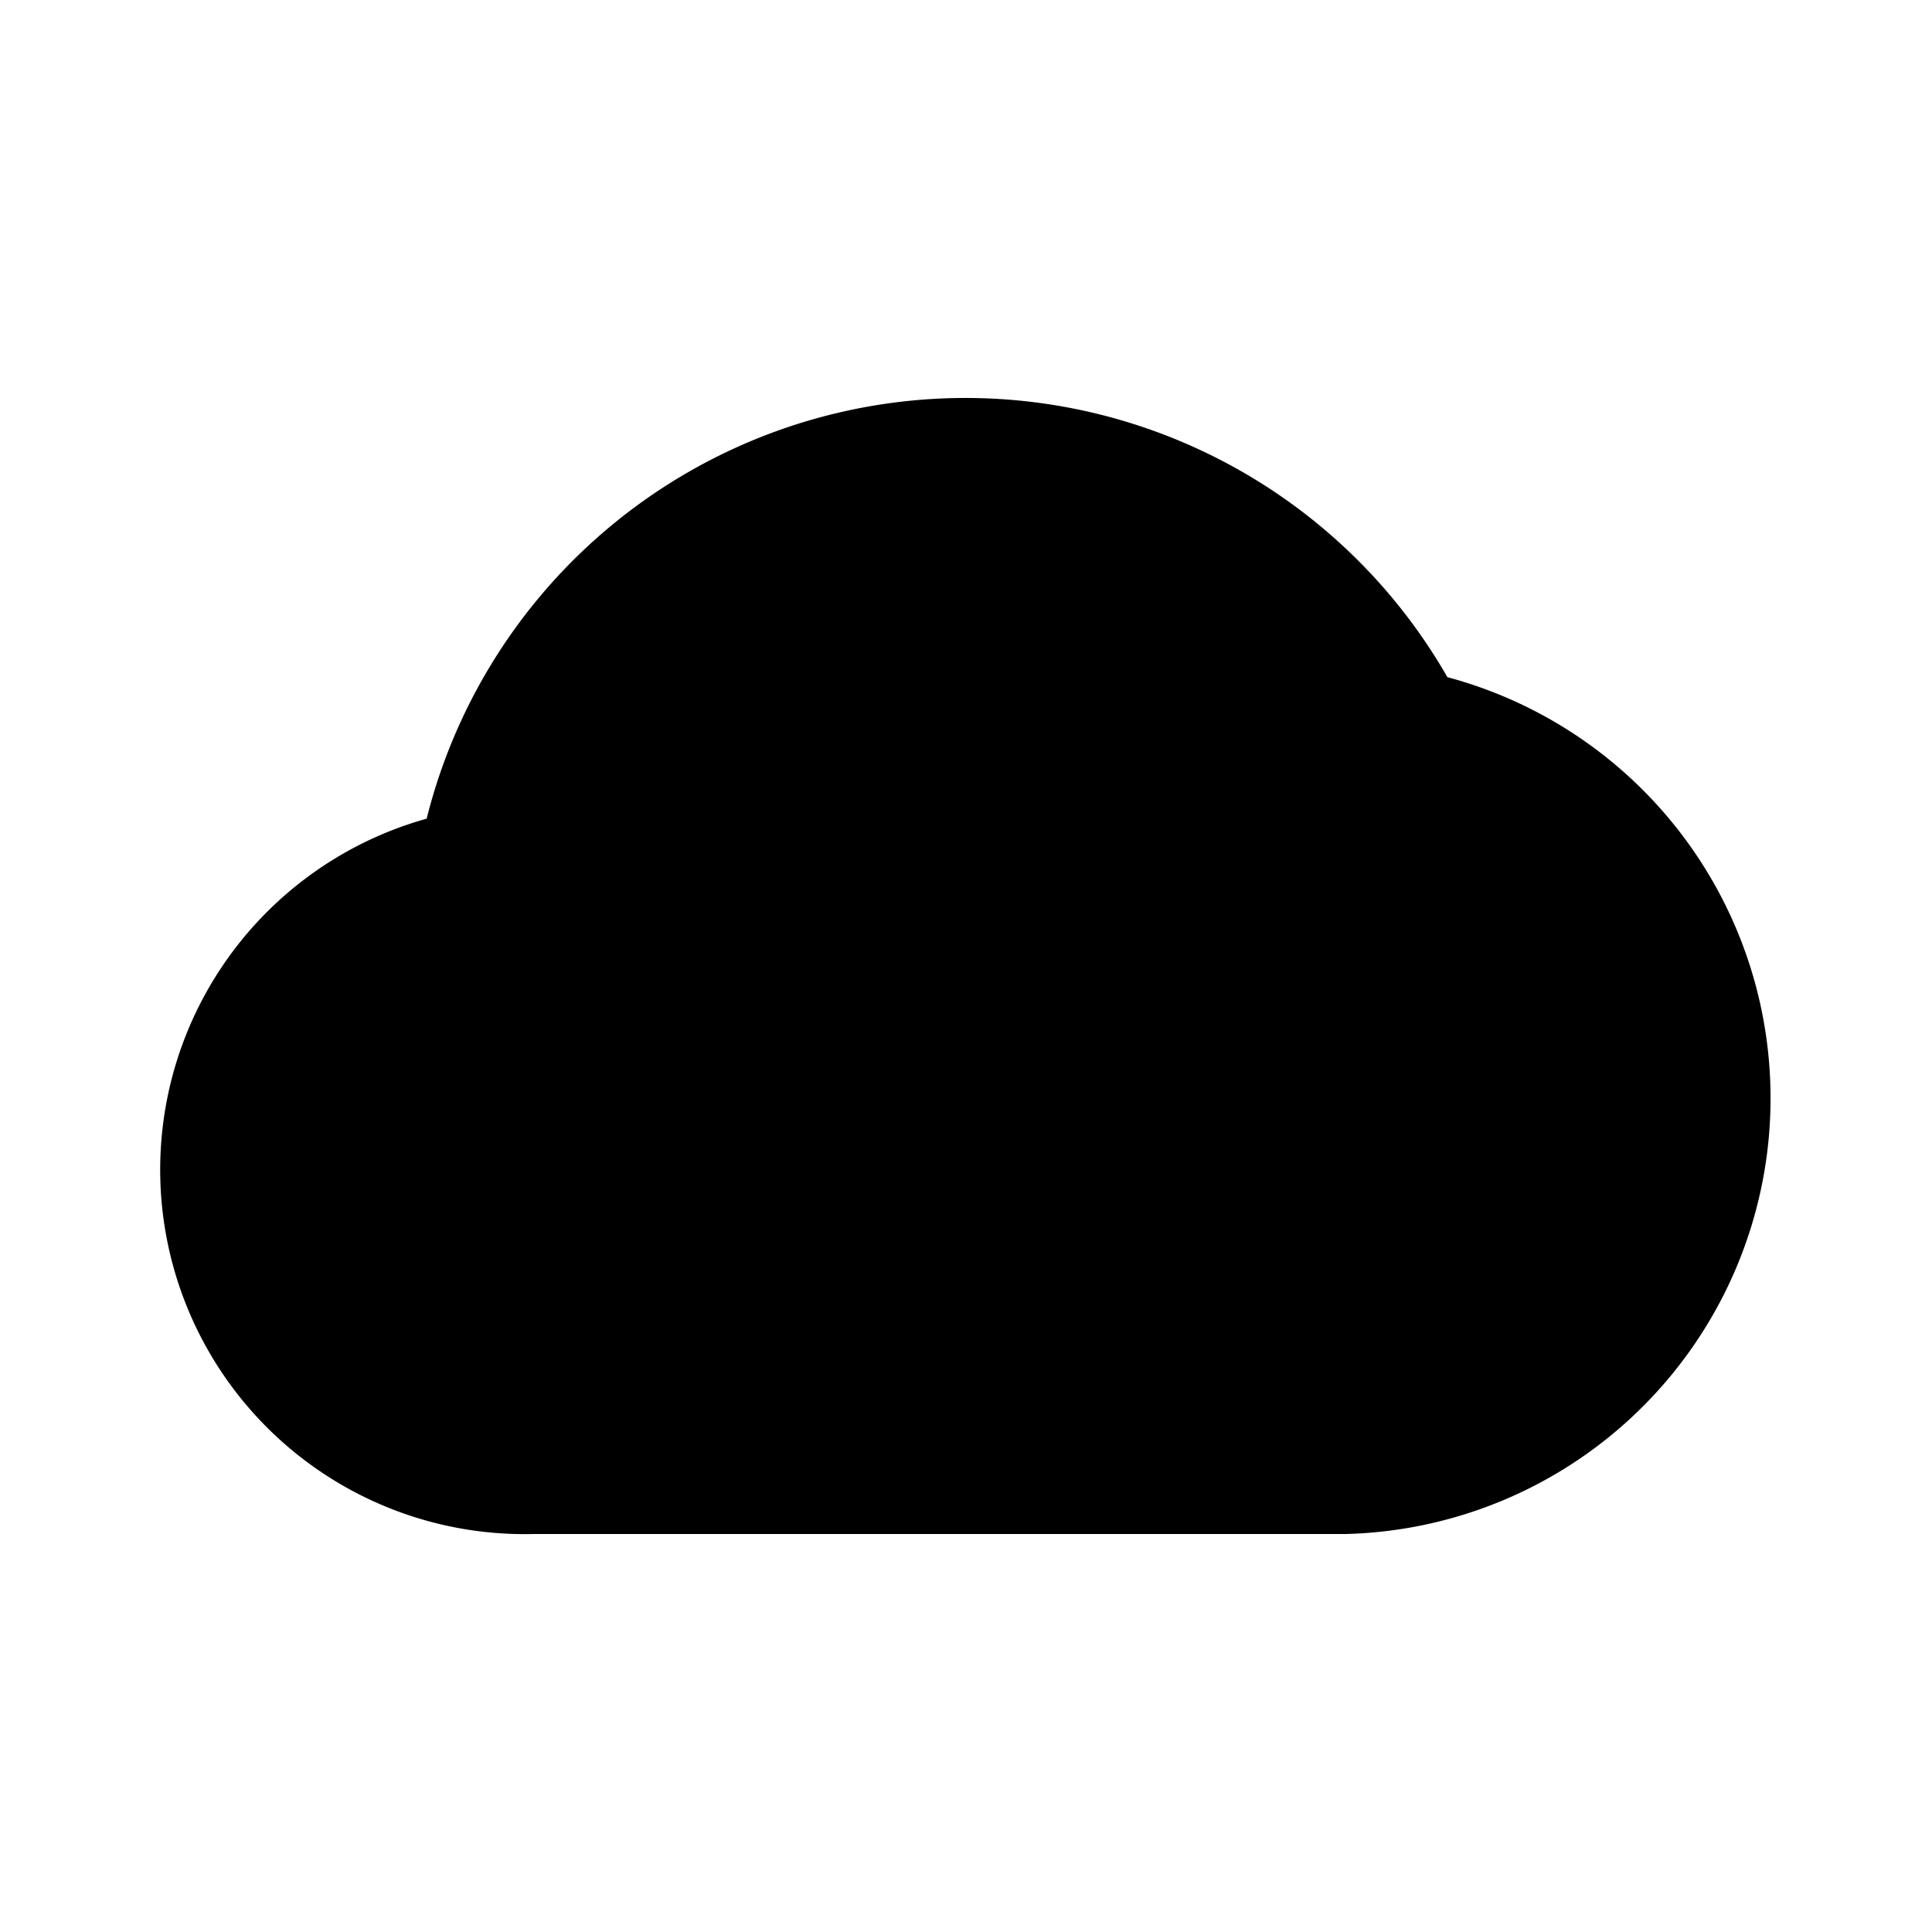 <svg width="24" height="24" viewBox="0 0 24 24" fill="none" xmlns="http://www.w3.org/2000/svg"><path fill-rule="evenodd" clip-rule="evenodd" d="M6.628 19.056A4.527 4.527 0 015.3 10.17 6.9 6.9 0 0117.98 8.412a5.415 5.415 0 01-1.263 10.644H6.628z" fill="currentColor"/></svg>
